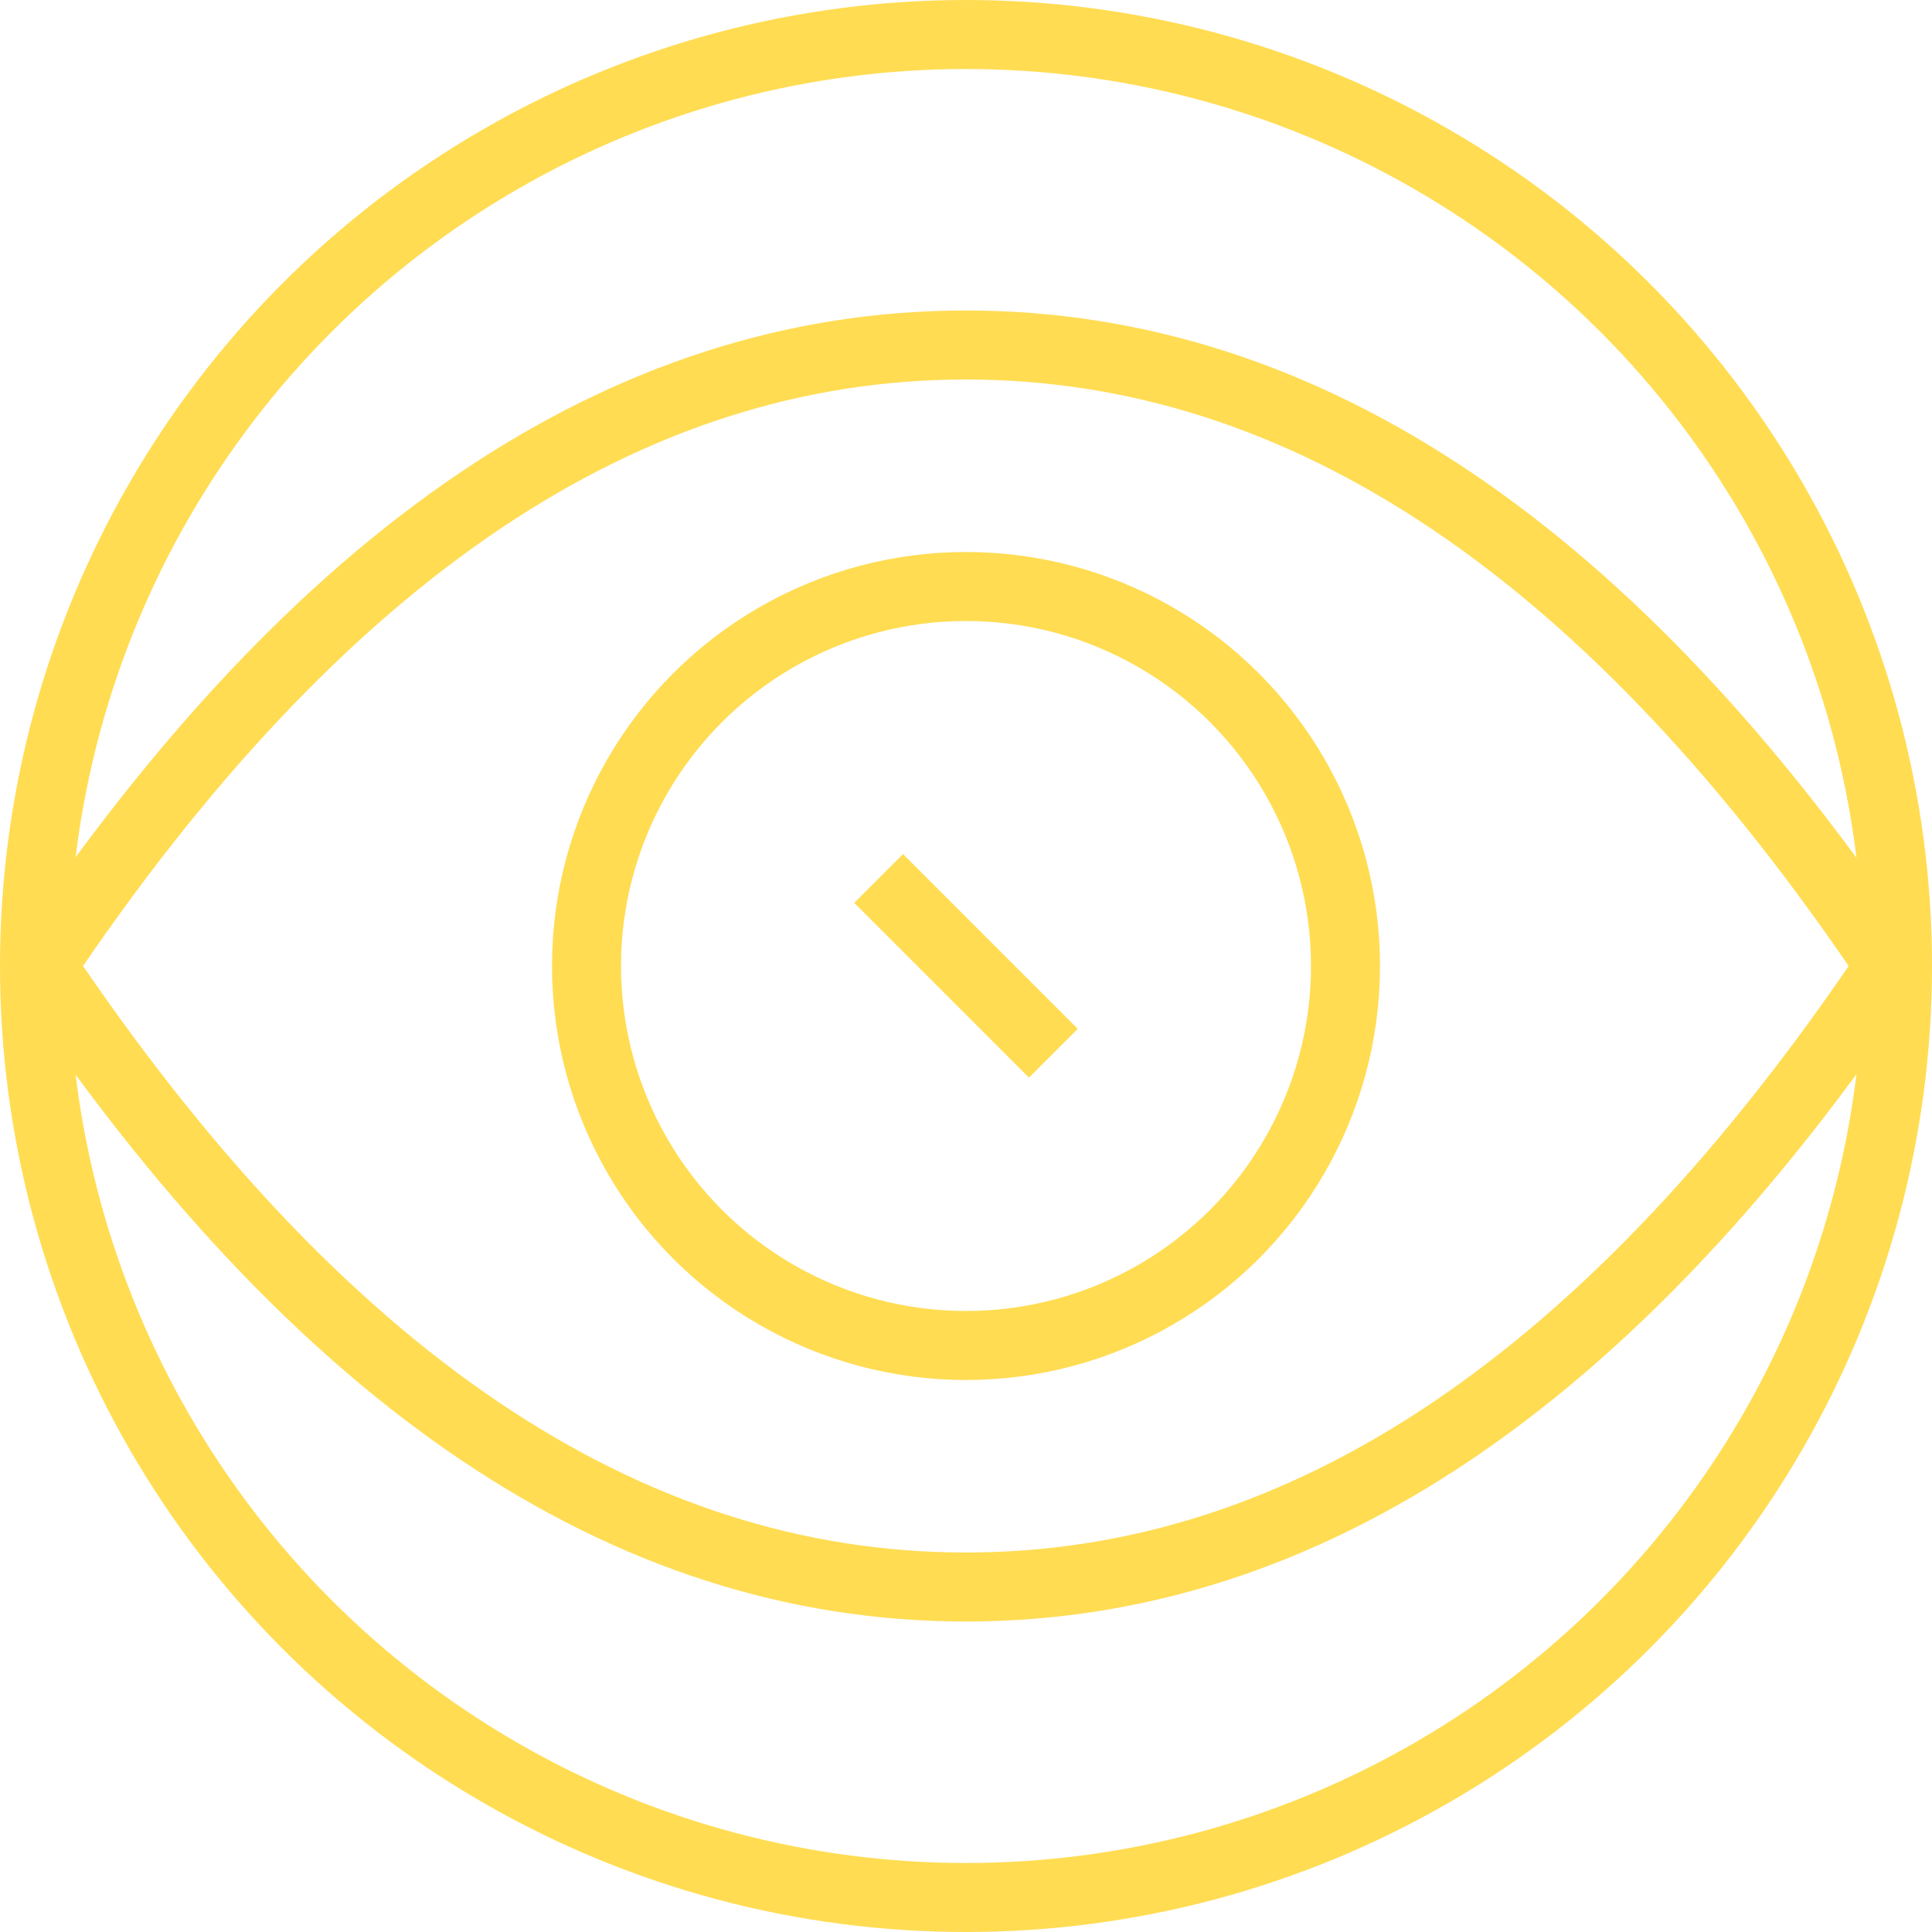 <?xml version="1.0" encoding="UTF-8"?>
<svg width="56px" height="56px" viewBox="0 0 56 56" version="1.1" xmlns="http://www.w3.org/2000/svg" xmlns:xlink="http://www.w3.org/1999/xlink">
    <title>icon_sense@3x</title>
    <g id="页面" stroke="none" stroke-width="1" fill="none" fill-rule="evenodd">
        <g id="Astore" transform="translate(-1227, -1805)" stroke="#FFDC52" stroke-width="2">
            <g id="主体" transform="translate(0, 127)">
                <g id="视觉感知平台" transform="translate(360, 1558)">
                    <g id="感知" transform="translate(827, 80)">
                        <g id="icon_sense" transform="translate(39.996, 40)">
                            <circle id="椭圆形" cx="28.004" cy="28" r="27"></circle>
                            <circle id="椭圆形" cx="28.004" cy="28" r="11"></circle>
                            <path d="M27.999,10 C37.883,10 46.785,16.075 54.797,28.001 C46.784,39.926 37.882,46 27.999,46 C18.116,46 9.214,39.925 1.202,27.999 C9.215,16.074 18.117,10 27.999,10 Z" id="椭圆形"></path>
                            <line x1="25.472" y1="25.464" x2="30.536" y2="30.529" id="路径"></line>
                        </g>
                    </g>
                </g>
            </g>
        </g>
    </g>
</svg>